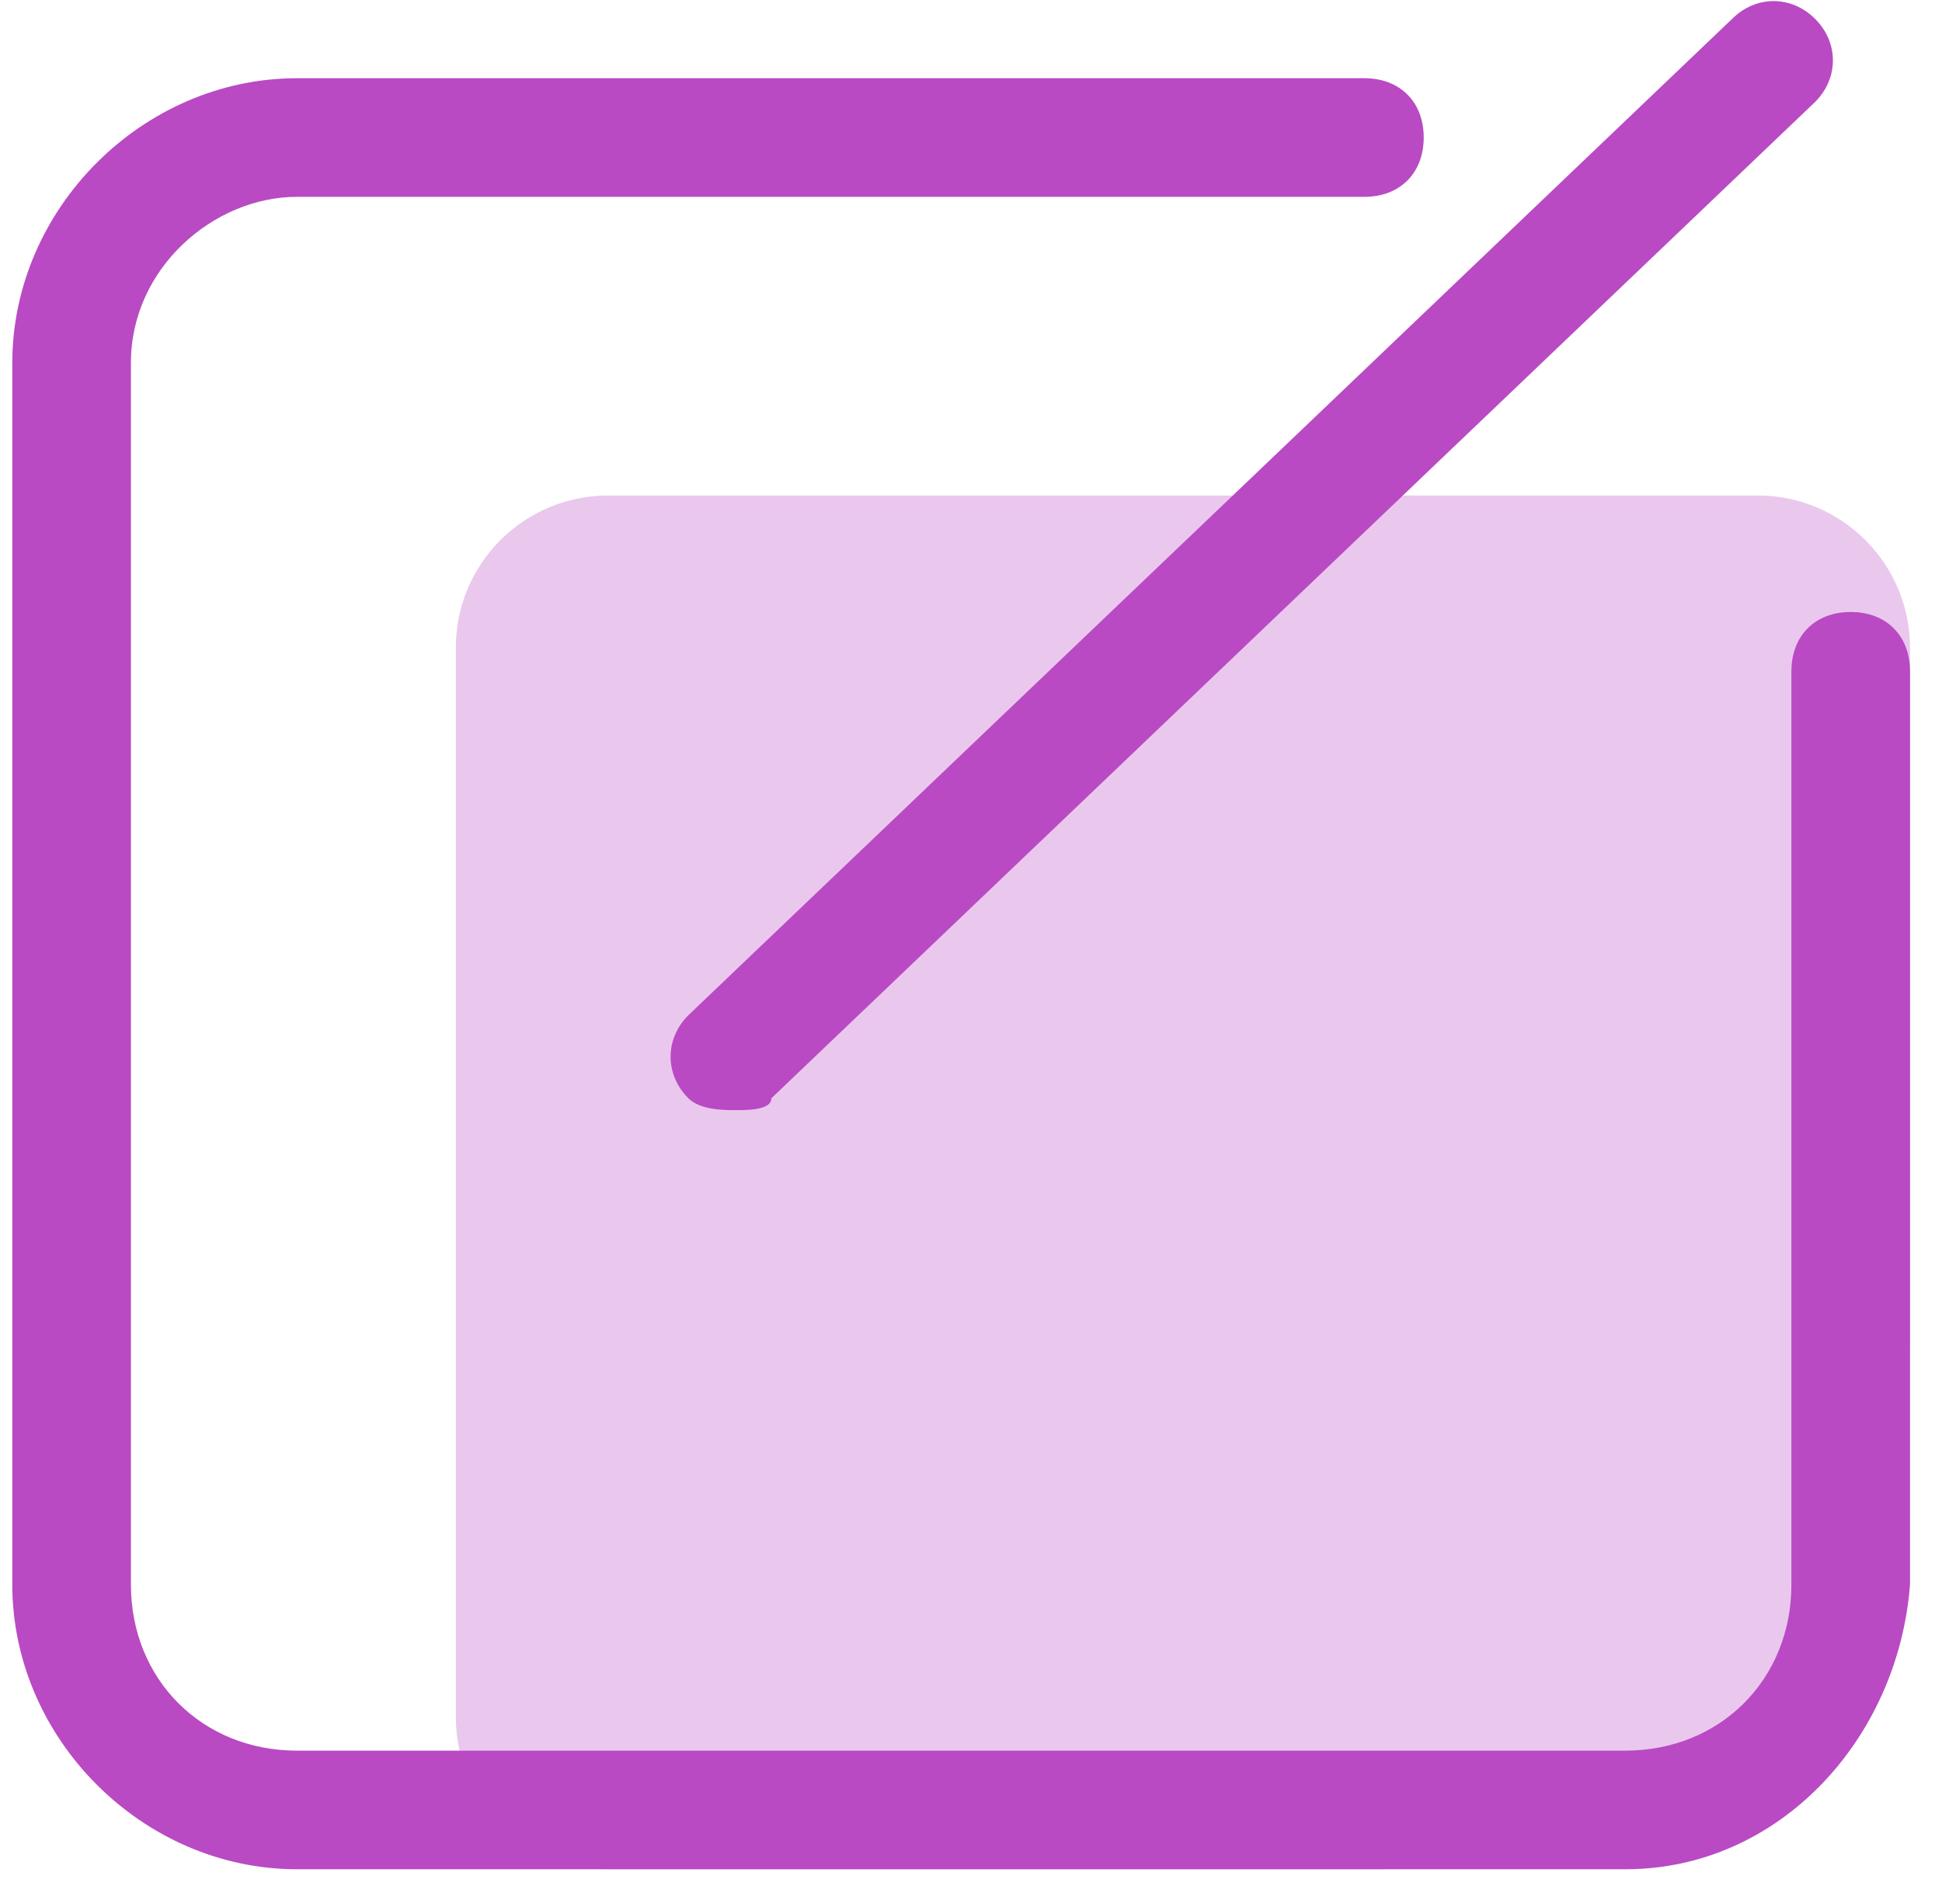<?xml version="1.0" encoding="UTF-8"?>
<svg width="51px" height="50px" viewBox="0 0 51 50" version="1.1" xmlns="http://www.w3.org/2000/svg" xmlns:xlink="http://www.w3.org/1999/xlink">
    <!-- Generator: Sketch 52.2 (67145) - http://www.bohemiancoding.com/sketch -->
    <title>编辑</title>
    <desc>Created with Sketch.</desc>
    <g id="Page-1" stroke="none" stroke-width="1" fill="none" fill-rule="evenodd">
        <g id="画板" transform="translate(-676, -88)">
            <g id="编辑" transform="translate(676.323, 88)">
                <path d="M15.647,13.012 L45.837,13.012 C48.046,13.012 49.837,14.803 49.837,17.012 L49.837,35.088 C49.837,42.82 43.569,49.088 35.837,49.088 L15.647,49.088 C13.438,49.088 11.647,47.297 11.647,45.088 L11.647,17.012 C11.647,14.803 13.438,13.012 15.647,13.012 Z" id="矩形" fill="#EAC8ED" fill-rule="nonzero"></path>
                <path d="M42.362,49.088 L7.476,49.088 C3.426,49.088 0,45.661 0,41.612 L0,9.529 C0,5.48 3.426,2.054 7.476,2.054 L35.509,2.054 C36.443,2.054 37.066,2.677 37.066,3.611 C37.066,4.546 36.443,5.169 35.509,5.169 L7.476,5.169 C5.295,5.169 3.115,7.038 3.115,9.529 L3.115,41.612 C3.115,44.104 4.984,45.973 7.476,45.973 L42.362,45.973 C44.853,45.973 46.722,44.104 46.722,41.612 L46.722,17.628 C46.722,16.694 47.345,16.071 48.28,16.071 C49.214,16.071 49.837,16.694 49.837,17.628 L49.837,41.612 C49.526,45.661 46.411,49.088 42.362,49.088 Z" id="路径" fill="#B94AC3"></path>
                <path d="M19,29.153 C18.689,29.153 18.066,29.153 17.754,28.841 C17.132,28.218 17.132,27.284 17.754,26.661 L45.165,0.496 C45.788,-0.127 46.722,-0.127 47.345,0.496 C47.968,1.119 47.968,2.054 47.345,2.677 L19.935,28.841 C19.935,29.153 19.312,29.153 19,29.153 Z" id="路径" fill="#B94AC3"></path>
            </g>
        </g>
    </g>
</svg>